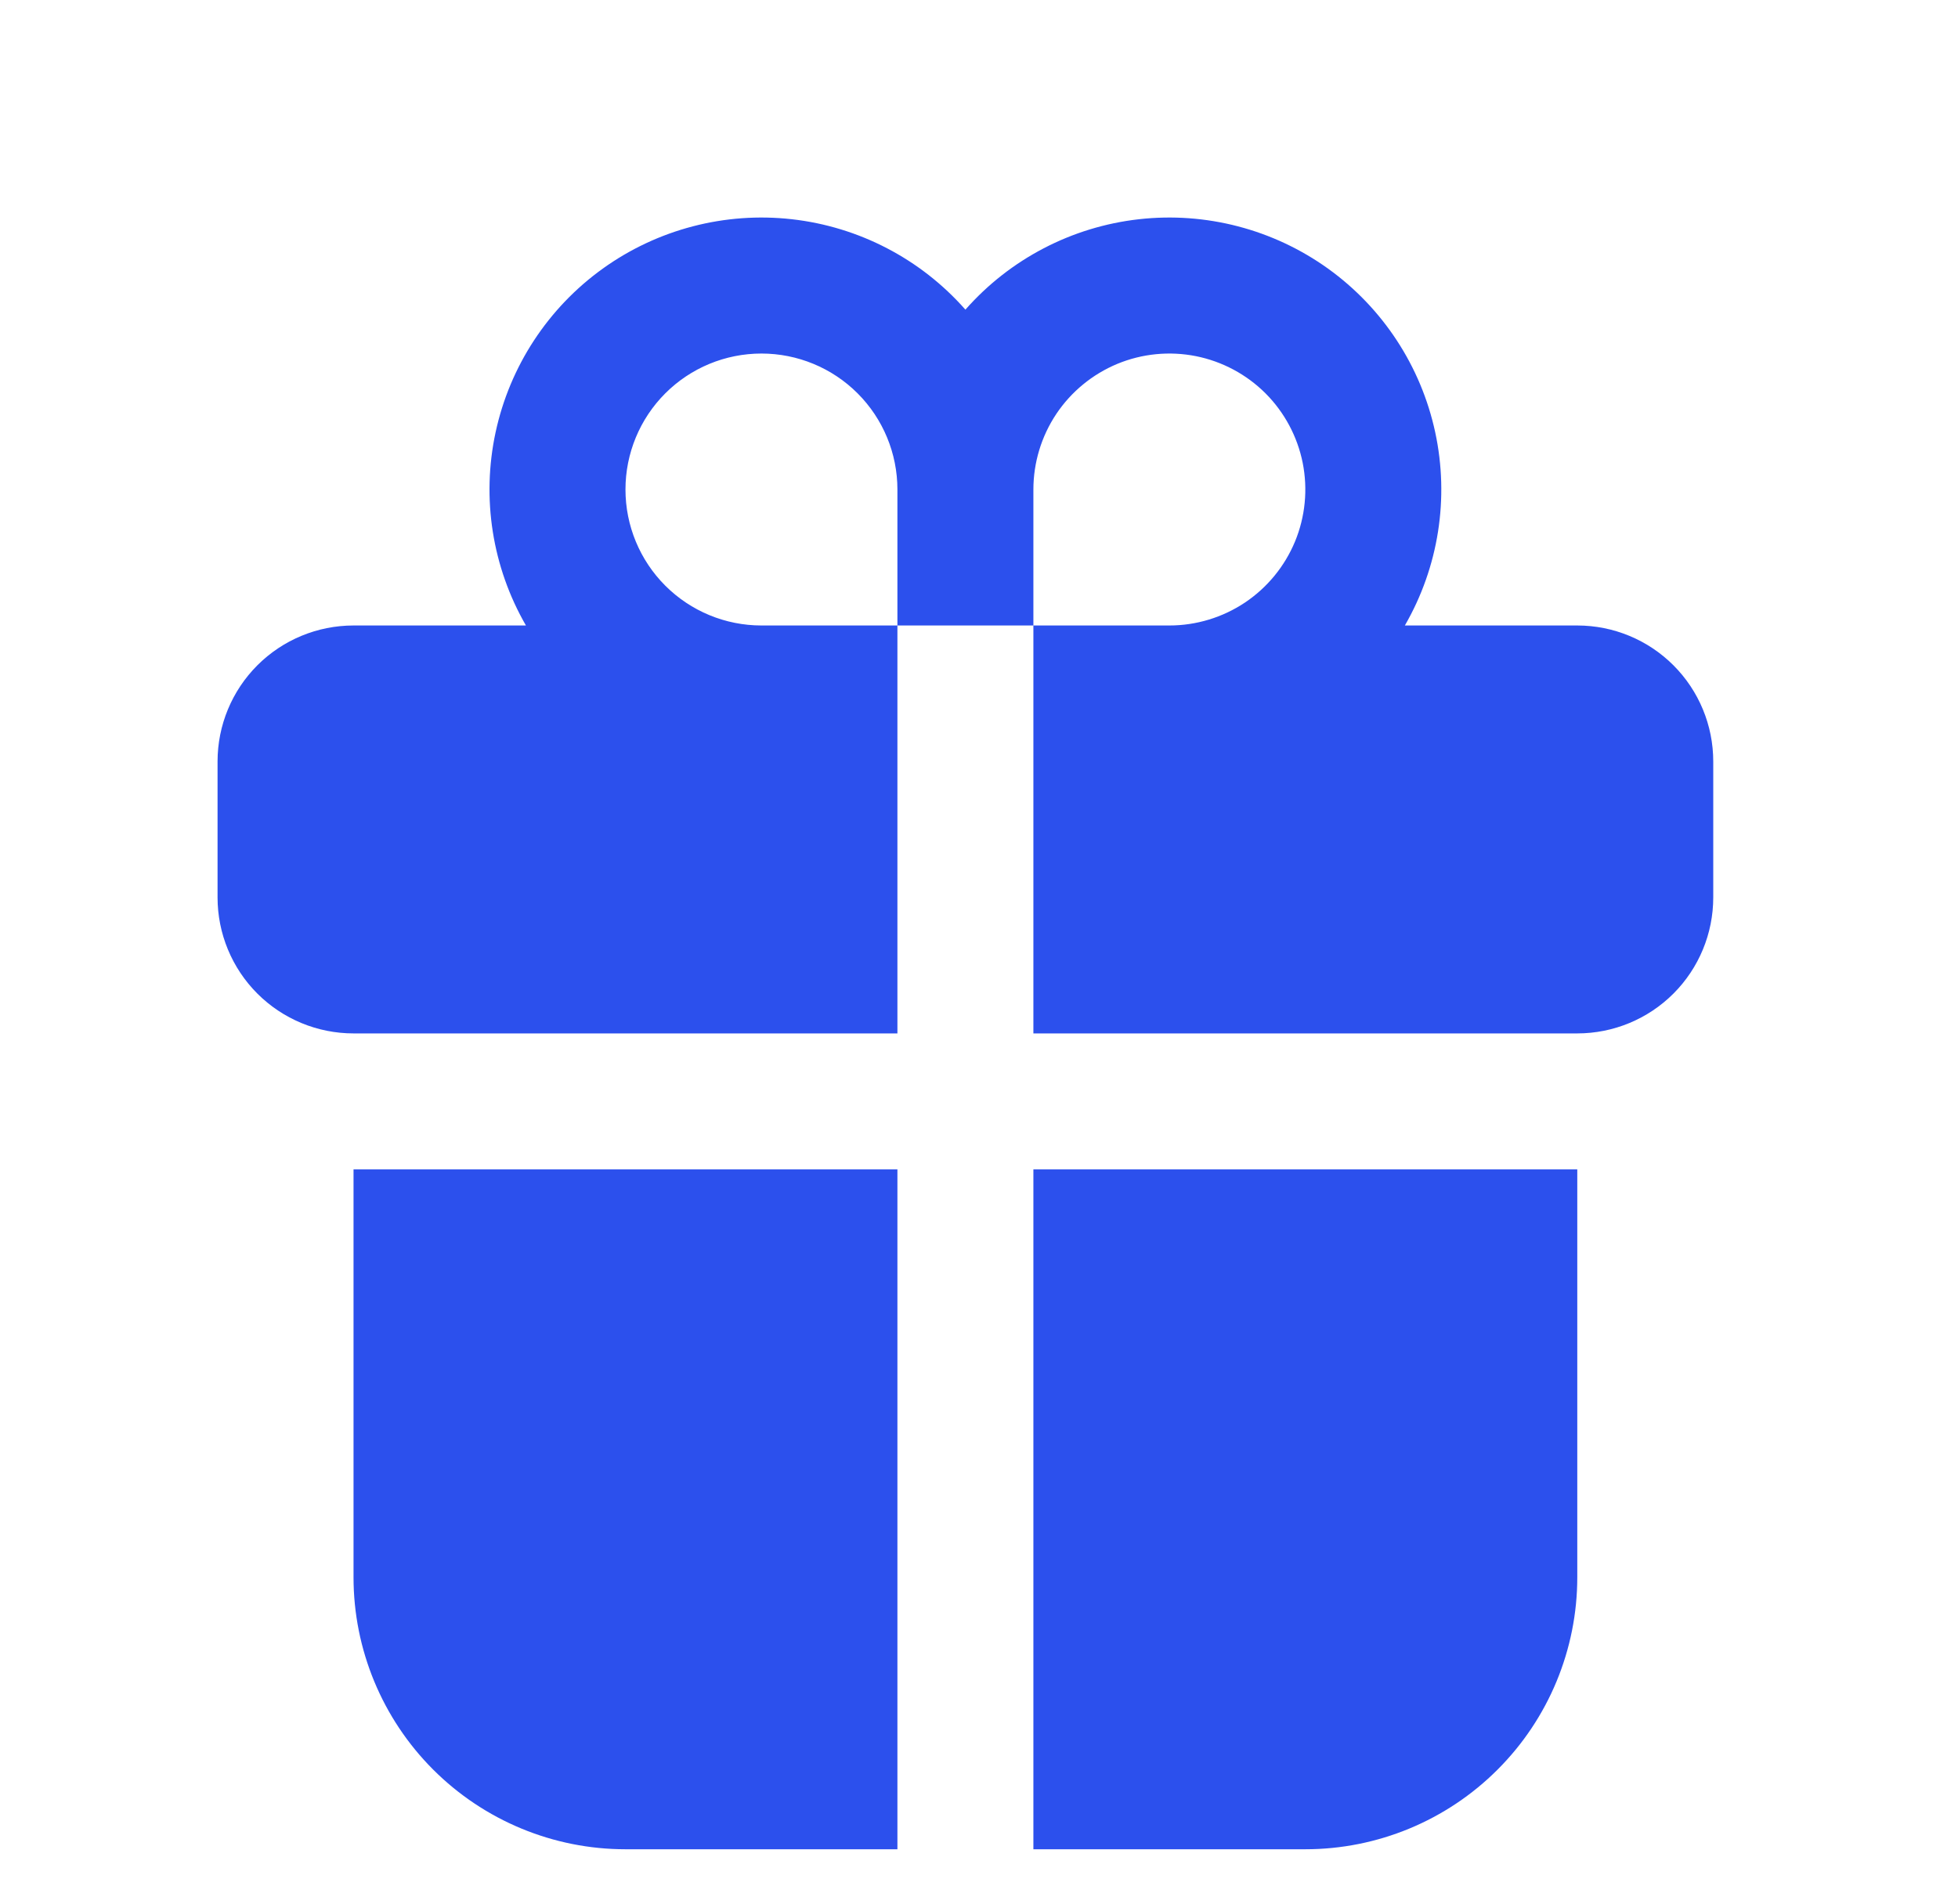 <svg width="36" height="35" viewBox="0 0 36 35" fill="none" xmlns="http://www.w3.org/2000/svg">
<g filter="url(#filter0_d_1414_36232)">
<path d="M19 7.5H16.5V15H6.5C5.837 15 5.201 14.737 4.732 14.268C4.263 13.799 4 13.163 4 12.5V10C4 9.337 4.263 8.701 4.732 8.232C5.201 7.763 5.837 7.5 6.5 7.5H9.67C9.05 6.426 8.851 5.16 9.112 3.948C9.373 2.735 10.075 1.663 11.082 0.939C12.089 0.216 13.329 -0.108 14.561 0.031C15.793 0.17 16.93 0.762 17.75 1.693C18.57 0.762 19.707 0.17 20.939 0.031C22.171 -0.108 23.411 0.216 24.418 0.939C25.425 1.663 26.127 2.735 26.388 3.948C26.649 5.16 26.45 6.426 25.83 7.5H29C29.663 7.5 30.299 7.763 30.768 8.232C31.237 8.701 31.5 9.337 31.5 10V12.5C31.5 13.163 31.237 13.799 30.768 14.268C30.299 14.737 29.663 15 29 15H19V7.5ZM11.5 5C11.5 5.663 11.763 6.299 12.232 6.768C12.701 7.237 13.337 7.5 14 7.5H16.5V5C16.5 4.337 16.237 3.701 15.768 3.232C15.299 2.763 14.663 2.5 14 2.5C13.337 2.5 12.701 2.763 12.232 3.232C11.763 3.701 11.5 4.337 11.5 5ZM19 7.5H21.5C21.994 7.5 22.478 7.353 22.889 7.079C23.3 6.804 23.62 6.414 23.81 5.957C23.999 5.5 24.048 4.997 23.952 4.512C23.855 4.027 23.617 3.582 23.268 3.232C22.918 2.883 22.473 2.645 21.988 2.548C21.503 2.452 21 2.501 20.543 2.69C20.087 2.88 19.696 3.2 19.421 3.611C19.147 4.022 19 4.506 19 5V7.5ZM29 17.5H19V30H24C25.326 30 26.598 29.473 27.535 28.535C28.473 27.598 29 26.326 29 25V17.5ZM16.5 30V17.5H6.5V25C6.5 26.326 7.027 27.598 7.964 28.535C8.902 29.473 10.174 30 11.5 30H16.5Z" fill="#2C50ED"/>
</g>
<defs>
<filter id="filter0_d_1414_36232" x="0" y="-0" width="35.5" height="38.001" filterUnits="userSpaceOnUse" color-interpolation-filters="sRGB">
<feFlood flood-opacity="0" result="BackgroundImageFix"/>
<feColorMatrix in="SourceAlpha" type="matrix" values="0 0 0 0 0 0 0 0 0 0 0 0 0 0 0 0 0 0 127 0" result="hardAlpha"/>
<feOffset dy="4"/>
<feGaussianBlur stdDeviation="2"/>
<feComposite in2="hardAlpha" operator="out"/>
<feColorMatrix type="matrix" values="0 0 0 0 0 0 0 0 0 0 0 0 0 0 0 0 0 0 0.25 0"/>
<feBlend mode="normal" in2="BackgroundImageFix" result="effect1_dropShadow_1414_36232"/>
<feBlend mode="normal" in="SourceGraphic" in2="effect1_dropShadow_1414_36232" result="shape"/>
</filter>
</defs>
</svg>
